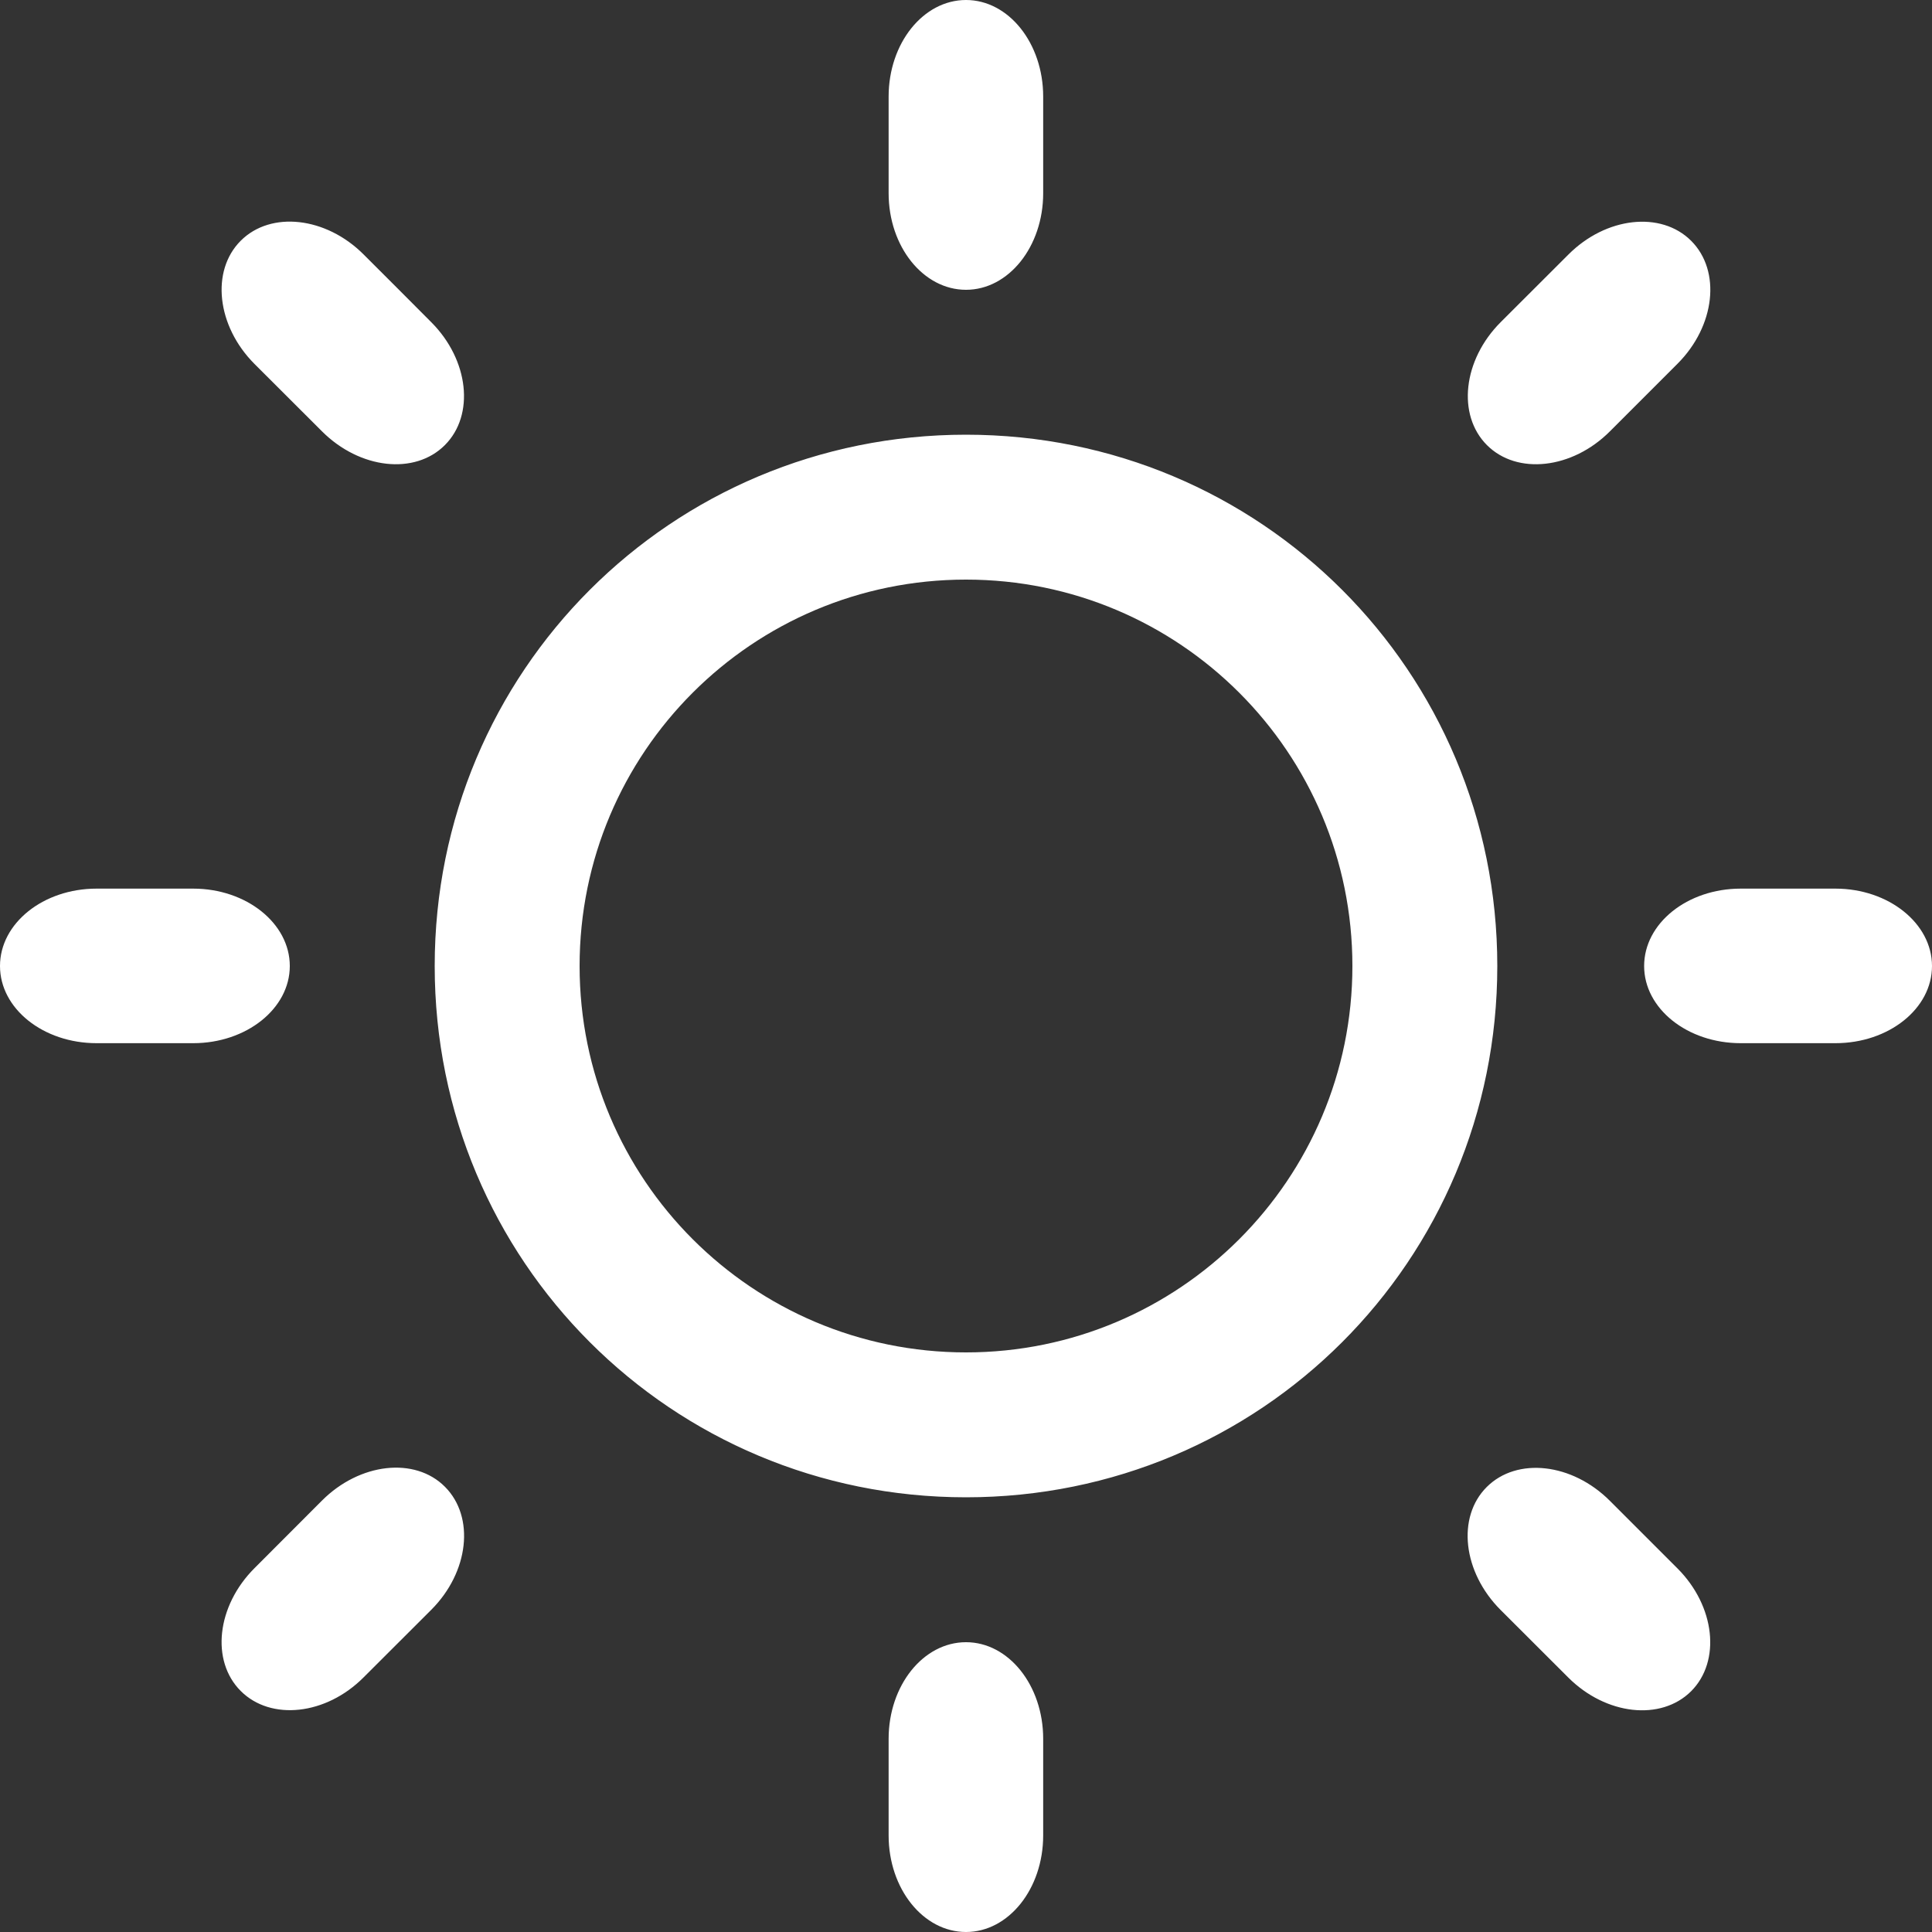 <?xml version="1.0" encoding="utf-8"?>
<!-- Generator: Adobe Illustrator 18.1.1, SVG Export Plug-In . SVG Version: 6.00 Build 0)  -->
<!DOCTYPE svg PUBLIC "-//W3C//DTD SVG 1.1//EN" "http://www.w3.org/Graphics/SVG/1.1/DTD/svg11.dtd">
<svg version="1.1" id="Light_up" xmlns="http://www.w3.org/2000/svg" xmlns:xlink="http://www.w3.org/1999/xlink" x="0px" y="0px"
	 viewBox="0 0 20 20" enable-background="new 0 0 20 20" xml:space="preserve">
<rect x="0" y="0" width="20" height="20" fill="#333333" stroke="none"/>
<path fill="#FFFFFF" d="M19,9.199c-0.182,0-0.799,0-0.98,0c-0.553,0-1,0.359-1,0.801c0,0.441,0.447,0.799,1,0.799
	c0.182,0,0.799,0,0.98,0c0.552,0,1-0.357,1-0.799C20,9.559,19.551,9.199,19,9.199z M10,4.5c-3.051,0-5.5,2.449-5.5,5.5
	s2.449,5.5,5.5,5.5c3.05,0,5.5-2.449,5.5-5.5S13.049,4.5,10,4.5z M10,14c-2.211,0-4-1.791-4-4c0-2.211,1.789-4,4-4
	c2.209,0,4,1.789,4,4C14,12.209,12.209,14,10,14z M3,10c0-0.441-0.449-0.801-1-0.801c-0.185,0-0.816,0-1,0c-0.553,0-1,0.359-1,0.801
	c0,0.441,0.447,0.799,1,0.799c0.184,0,0.815,0,1,0C2.551,10.799,3,10.441,3,10z M10,3c0.441,0,0.799-0.447,0.799-1
	c0-0.184,0-0.816,0-1c0-0.553-0.358-1-0.799-1C9.558,0,9.199,0.447,9.199,1c0,0.184,0,0.816,0,1C9.199,2.553,9.558,3,10,3z M10,17
	c-0.442,0-0.801,0.447-0.801,1c0,0.184,0,0.816,0,1c0,0.553,0.359,1,0.801,1c0.441,0,0.799-0.447,0.799-1c0-0.184,0-0.816,0-1
	C10.799,17.447,10.441,17,10,17z M17.365,3.766c0.391-0.391,0.454-0.961,0.142-1.273s-0.883-0.248-1.272,0.143
	c-0.108,0.107-0.593,0.592-0.7,0.699c-0.391,0.391-0.454,0.961-0.142,1.273s0.883,0.248,1.273-0.143
	C16.773,4.357,17.257,3.873,17.365,3.766z M3.334,15.533c-0.108,0.109-0.593,0.594-0.7,0.701c-0.391,0.391-0.454,0.959-0.142,1.271
	s0.883,0.25,1.272-0.141c0.108-0.107,0.593-0.592,0.7-0.699c0.391-0.391,0.454-0.961,0.142-1.274S3.723,15.144,3.334,15.533z
	 M3.765,2.635C3.375,2.244,2.804,2.18,2.492,2.492S2.244,3.375,2.633,3.766c0.108,0.107,0.593,0.592,0.7,0.699
	c0.391,0.391,0.96,0.455,1.272,0.143s0.249-0.883-0.141-1.273C4.357,3.227,3.873,2.742,3.765,2.635z M15.534,16.666
	c0.108,0.107,0.593,0.592,0.7,0.699c0.391,0.391,0.96,0.453,1.272,0.143c0.312-0.312,0.249-0.883-0.142-1.273
	c-0.107-0.107-0.592-0.592-0.699-0.699c-0.391-0.391-0.961-0.455-1.274-0.143S15.143,16.275,15.534,16.666z"/>
</svg>
